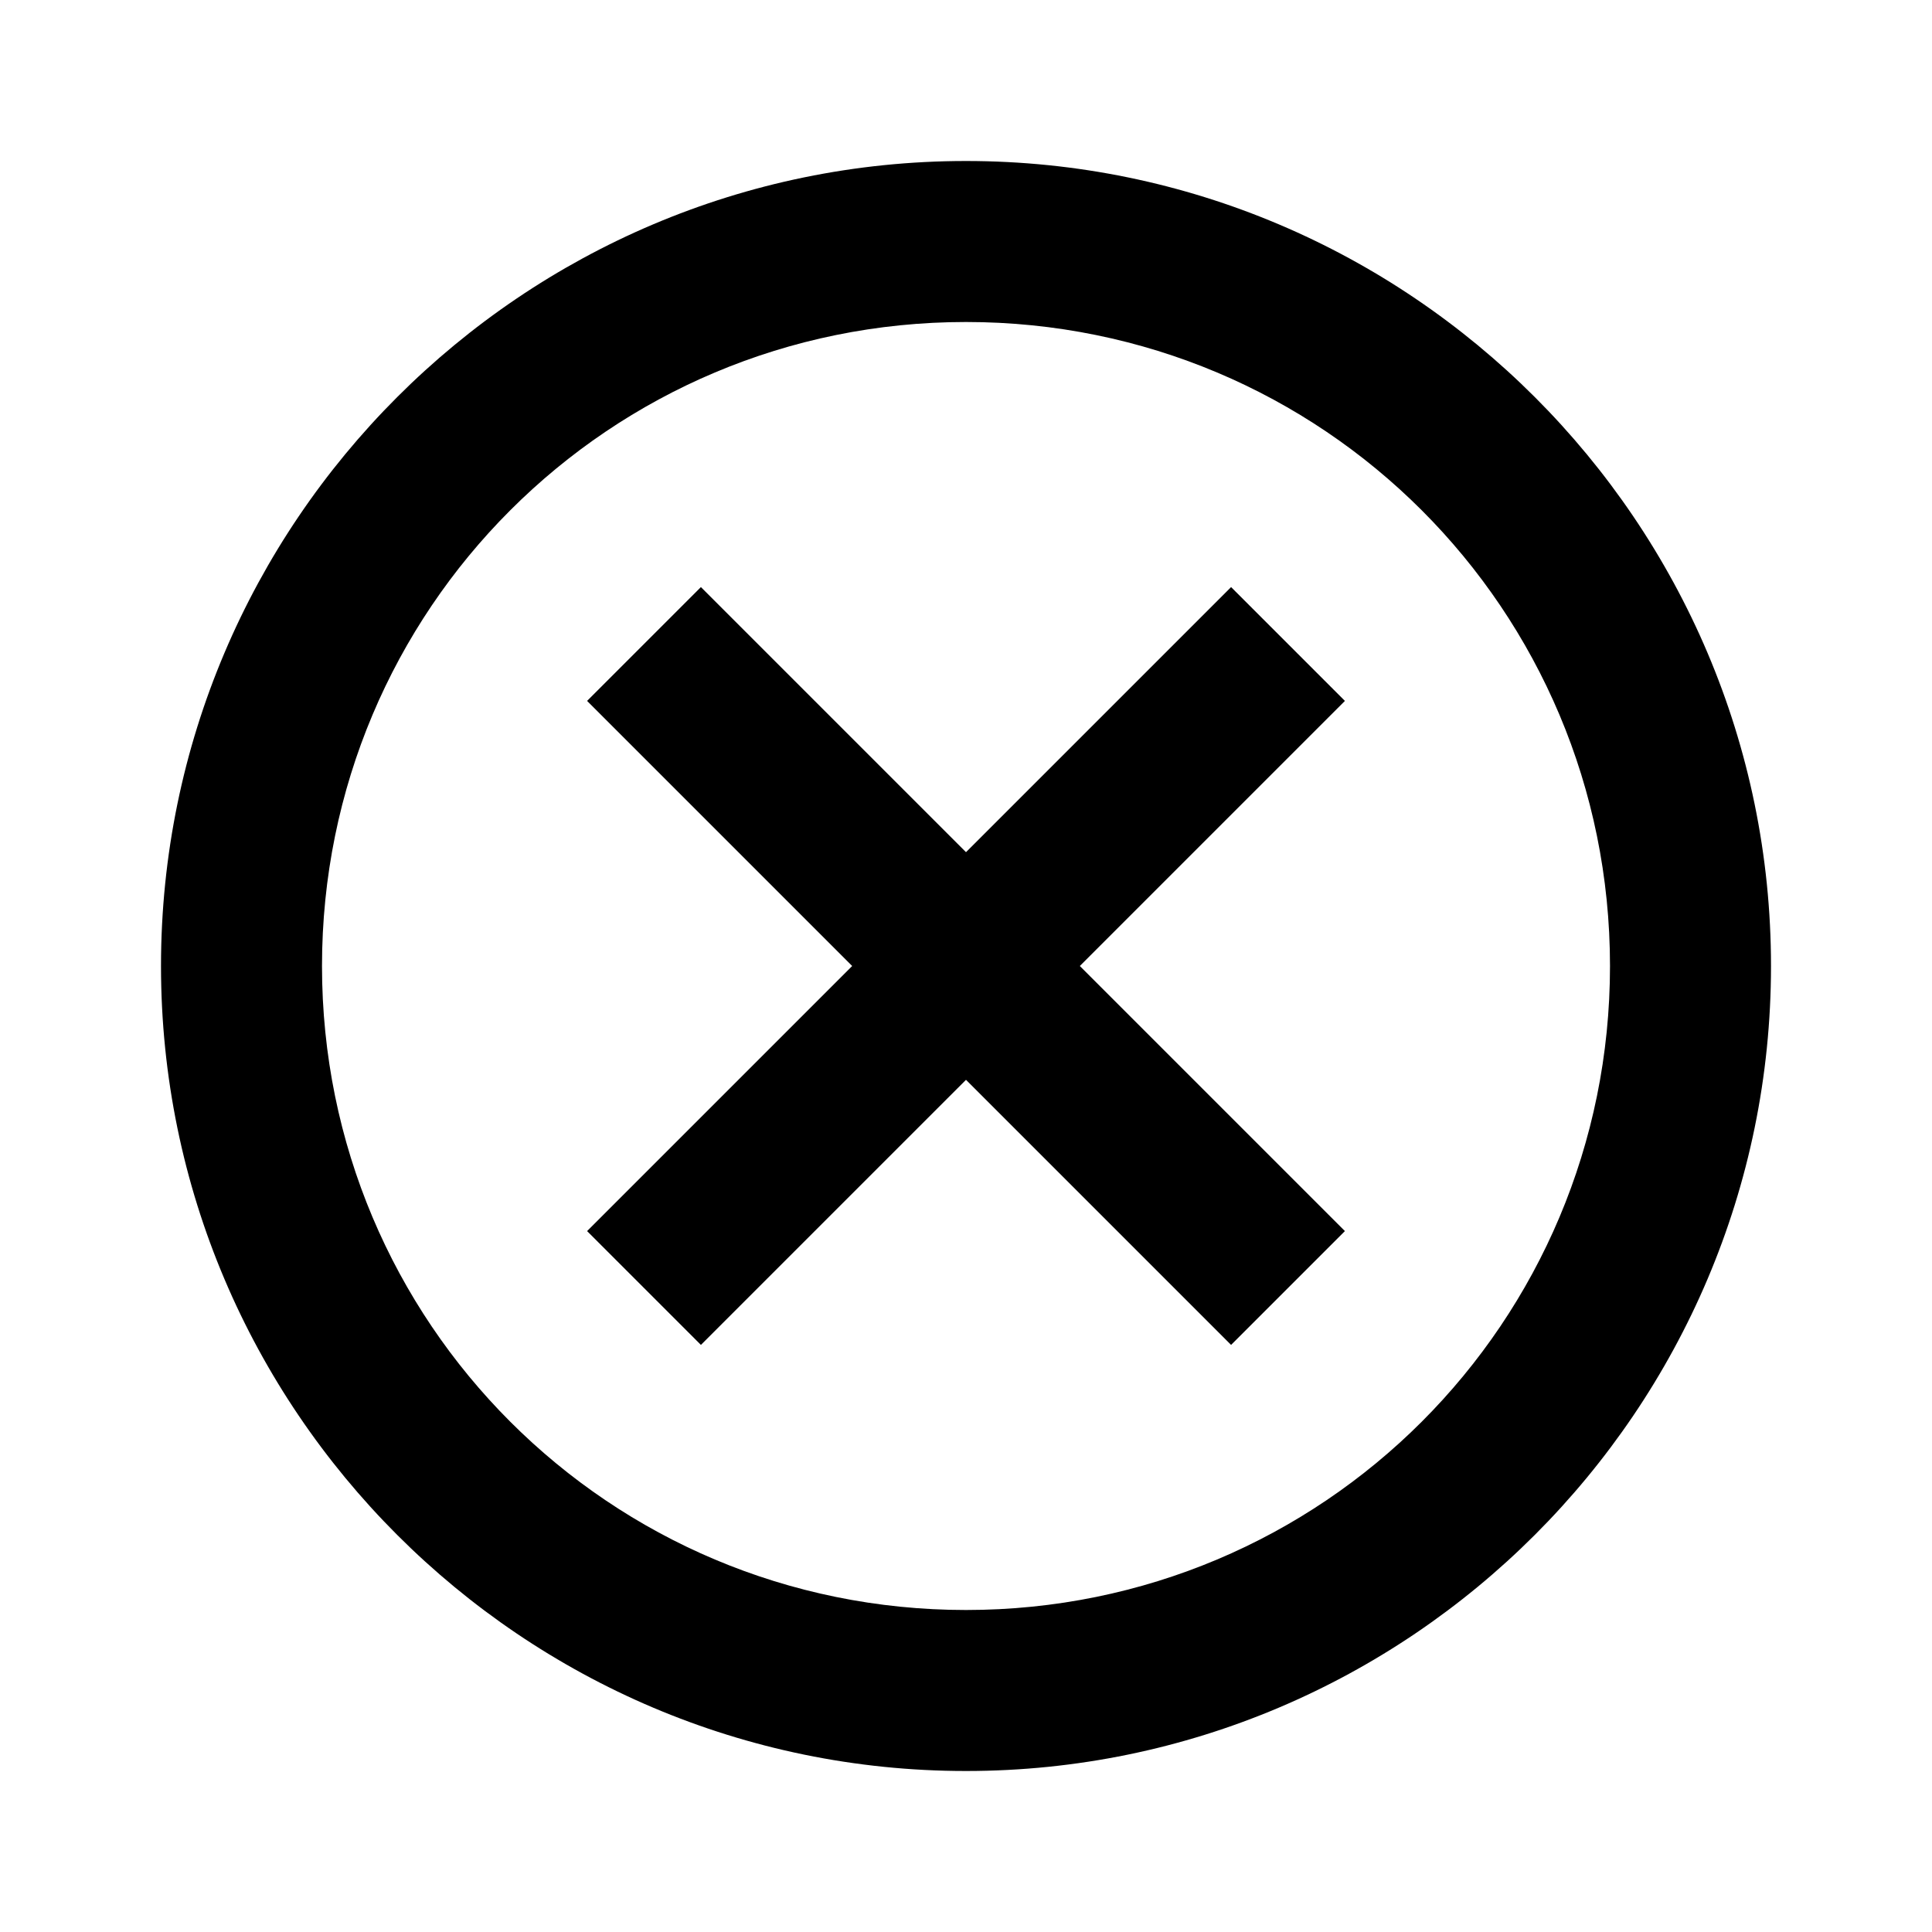 <svg xmlns="http://www.w3.org/2000/svg" x="0px" y="0px" width="10px" height="10px" viewBox="0 0 24 24">
<path d="M 12 2 C 6.489 2 2 6.489 2 12 C 2 17.511 6.489 22 12 22 C 17.511 22 22 17.511 22 12 C 22 6.489 17.511 2 12 2 z M 12 4 C 16.43 4 20 7.57 20 12 C 20 16.43 16.43 20 12 20 C 7.57 20 4 16.43 4 12 C 4 7.57 7.57 4 12 4 z M 8.707 7.293 L 7.293 8.707 L 10.586 12 L 7.293 15.293 L 8.707 16.707 L 12 13.414 L 15.293 16.707 L 16.707 15.293 L 13.414 12 L 16.707 8.707 L 15.293 7.293 L 12 10.586 L 8.707 7.293 z"></path>
</svg>